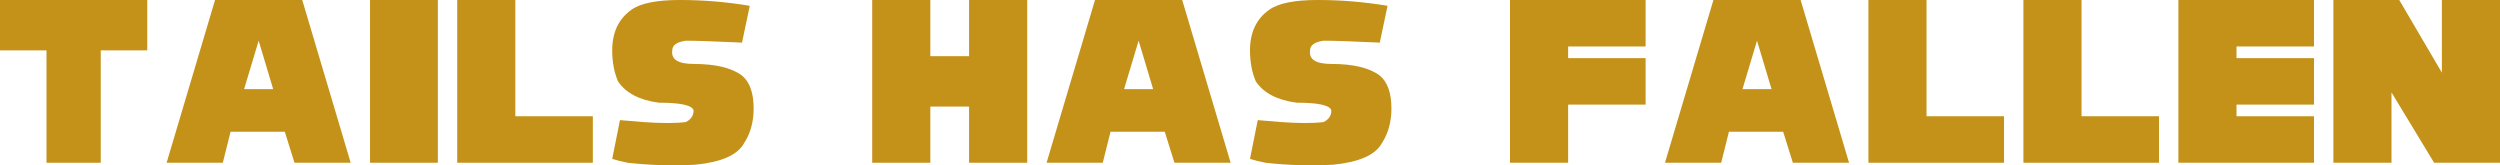 <svg version="1.1" xmlns="http://www.w3.org/2000/svg" xmlns:xlink="http://www.w3.org/1999/xlink" width="444.554" height="29.398" viewBox="0,0,444.554,29.398"><g transform="translate(-17.723,-6.643)"><g data-paper-data="{&quot;isPaintingLayer&quot;:true}" fill="#c49119" fill-rule="nonzero" stroke="none" stroke-width="0.265" stroke-linecap="butt" stroke-linejoin="miter" stroke-miterlimit="10" stroke-dasharray="" stroke-dashoffset="0" style="mix-blend-mode: normal"><g><path d="M25.991,35.582v-19.982h-8.268v-8.957h26.183v8.957h-8.268v19.982z"/><path d="M47.351,35.582l8.613,-28.939h15.503l8.613,28.939h-9.991l-1.723,-5.512h-9.646l-1.378,5.512zM66.299,22.491l-2.584,-8.613l-2.584,8.613z"/><path d="M83.524,35.582v-28.939h12.058v28.939z"/><path d="M99.027,35.582v-28.939h10.335v20.671h13.78v8.268z"/><path d="M129.344,35.582c-1.148,-0.23 -2.067,-0.459 -2.756,-0.689l1.378,-6.89l4.134,0.344c3.215,0.23 5.742,0.23 7.579,0c0.919,-0.459 1.378,-1.148 1.378,-2.067c-0.23,-0.919 -2.297,-1.378 -6.201,-1.378c-3.445,-0.459 -5.857,-1.723 -7.235,-3.79c-0.689,-1.608 -1.034,-3.445 -1.034,-5.512c0,-3.215 1.148,-5.627 3.445,-7.235c1.608,-1.148 4.479,-1.723 8.613,-1.723c4.134,0 8.268,0.345 12.402,1.034l-1.378,6.546c-4.823,-0.23 -8.153,-0.344 -9.991,-0.344c-1.608,0.23 -2.412,0.804 -2.412,1.723c-0.23,1.608 1.034,2.412 3.79,2.412c3.904,0 6.775,0.689 8.613,2.067c1.378,1.148 2.067,3.101 2.067,5.857c0,2.389 -0.574,4.456 -1.723,6.201c-1.148,2.067 -4.019,3.33 -8.613,3.79c-3.904,0.23 -7.924,0.115 -12.058,-0.344z"/><path d="M172.821,35.582v-28.939h10.335v9.991h6.89v-9.991h10.335v28.939h-10.335v-9.991h-6.89v9.991z"/><path d="M203.827,35.582l8.613,-28.939h15.503l8.613,28.939h-9.991l-1.723,-5.512h-9.646l-1.378,5.512zM222.775,22.491l-2.584,-8.613l-2.584,8.613z"/><path d="M242.756,35.582c-1.148,-0.23 -2.067,-0.459 -2.756,-0.689l1.378,-6.89l4.134,0.344c3.215,0.23 5.742,0.23 7.579,0c0.919,-0.459 1.378,-1.148 1.378,-2.067c-0.23,-0.919 -2.297,-1.378 -6.201,-1.378c-3.445,-0.459 -5.857,-1.723 -7.235,-3.79c-0.689,-1.608 -1.034,-3.445 -1.034,-5.512c0,-3.215 1.148,-5.627 3.445,-7.235c1.608,-1.148 4.479,-1.723 8.613,-1.723c4.134,0 8.268,0.345 12.402,1.034l-1.378,6.546c-4.823,-0.23 -8.153,-0.344 -9.991,-0.344c-1.608,0.23 -2.412,0.804 -2.412,1.723c-0.23,1.608 1.034,2.412 3.79,2.412c3.904,0 6.775,0.689 8.613,2.067c1.378,1.148 2.067,3.101 2.067,5.857c0,2.389 -0.574,4.456 -1.723,6.201c-1.148,2.067 -4.019,3.33 -8.613,3.79c-3.904,0.23 -7.924,0.115 -12.058,-0.344z"/><path d="M286.233,35.582v-28.939h24.116v8.268h-13.78v2.067h13.78v8.268h-13.78v10.335z"/><path d="M313.794,35.582l8.613,-28.939h15.503l8.613,28.939h-9.991l-1.723,-5.512h-9.646l-1.378,5.512zM332.742,22.491l-2.584,-8.613l-2.584,8.613z"/><path d="M349.967,35.582v-28.939h10.335v20.671h13.78v8.268z"/><path d="M377.528,35.582v-28.939h10.335v20.671h13.78v8.268z"/><path d="M405.088,35.582v-28.939h24.116v8.268h-13.78v2.067h13.78v8.268h-13.78v2.067h13.78v8.268z"/><path d="M432.649,35.582v-28.939h11.713l7.579,12.919v-12.919h10.335v28.939h-11.713l-7.579,-12.506v12.506z"/></g></g></g></svg>